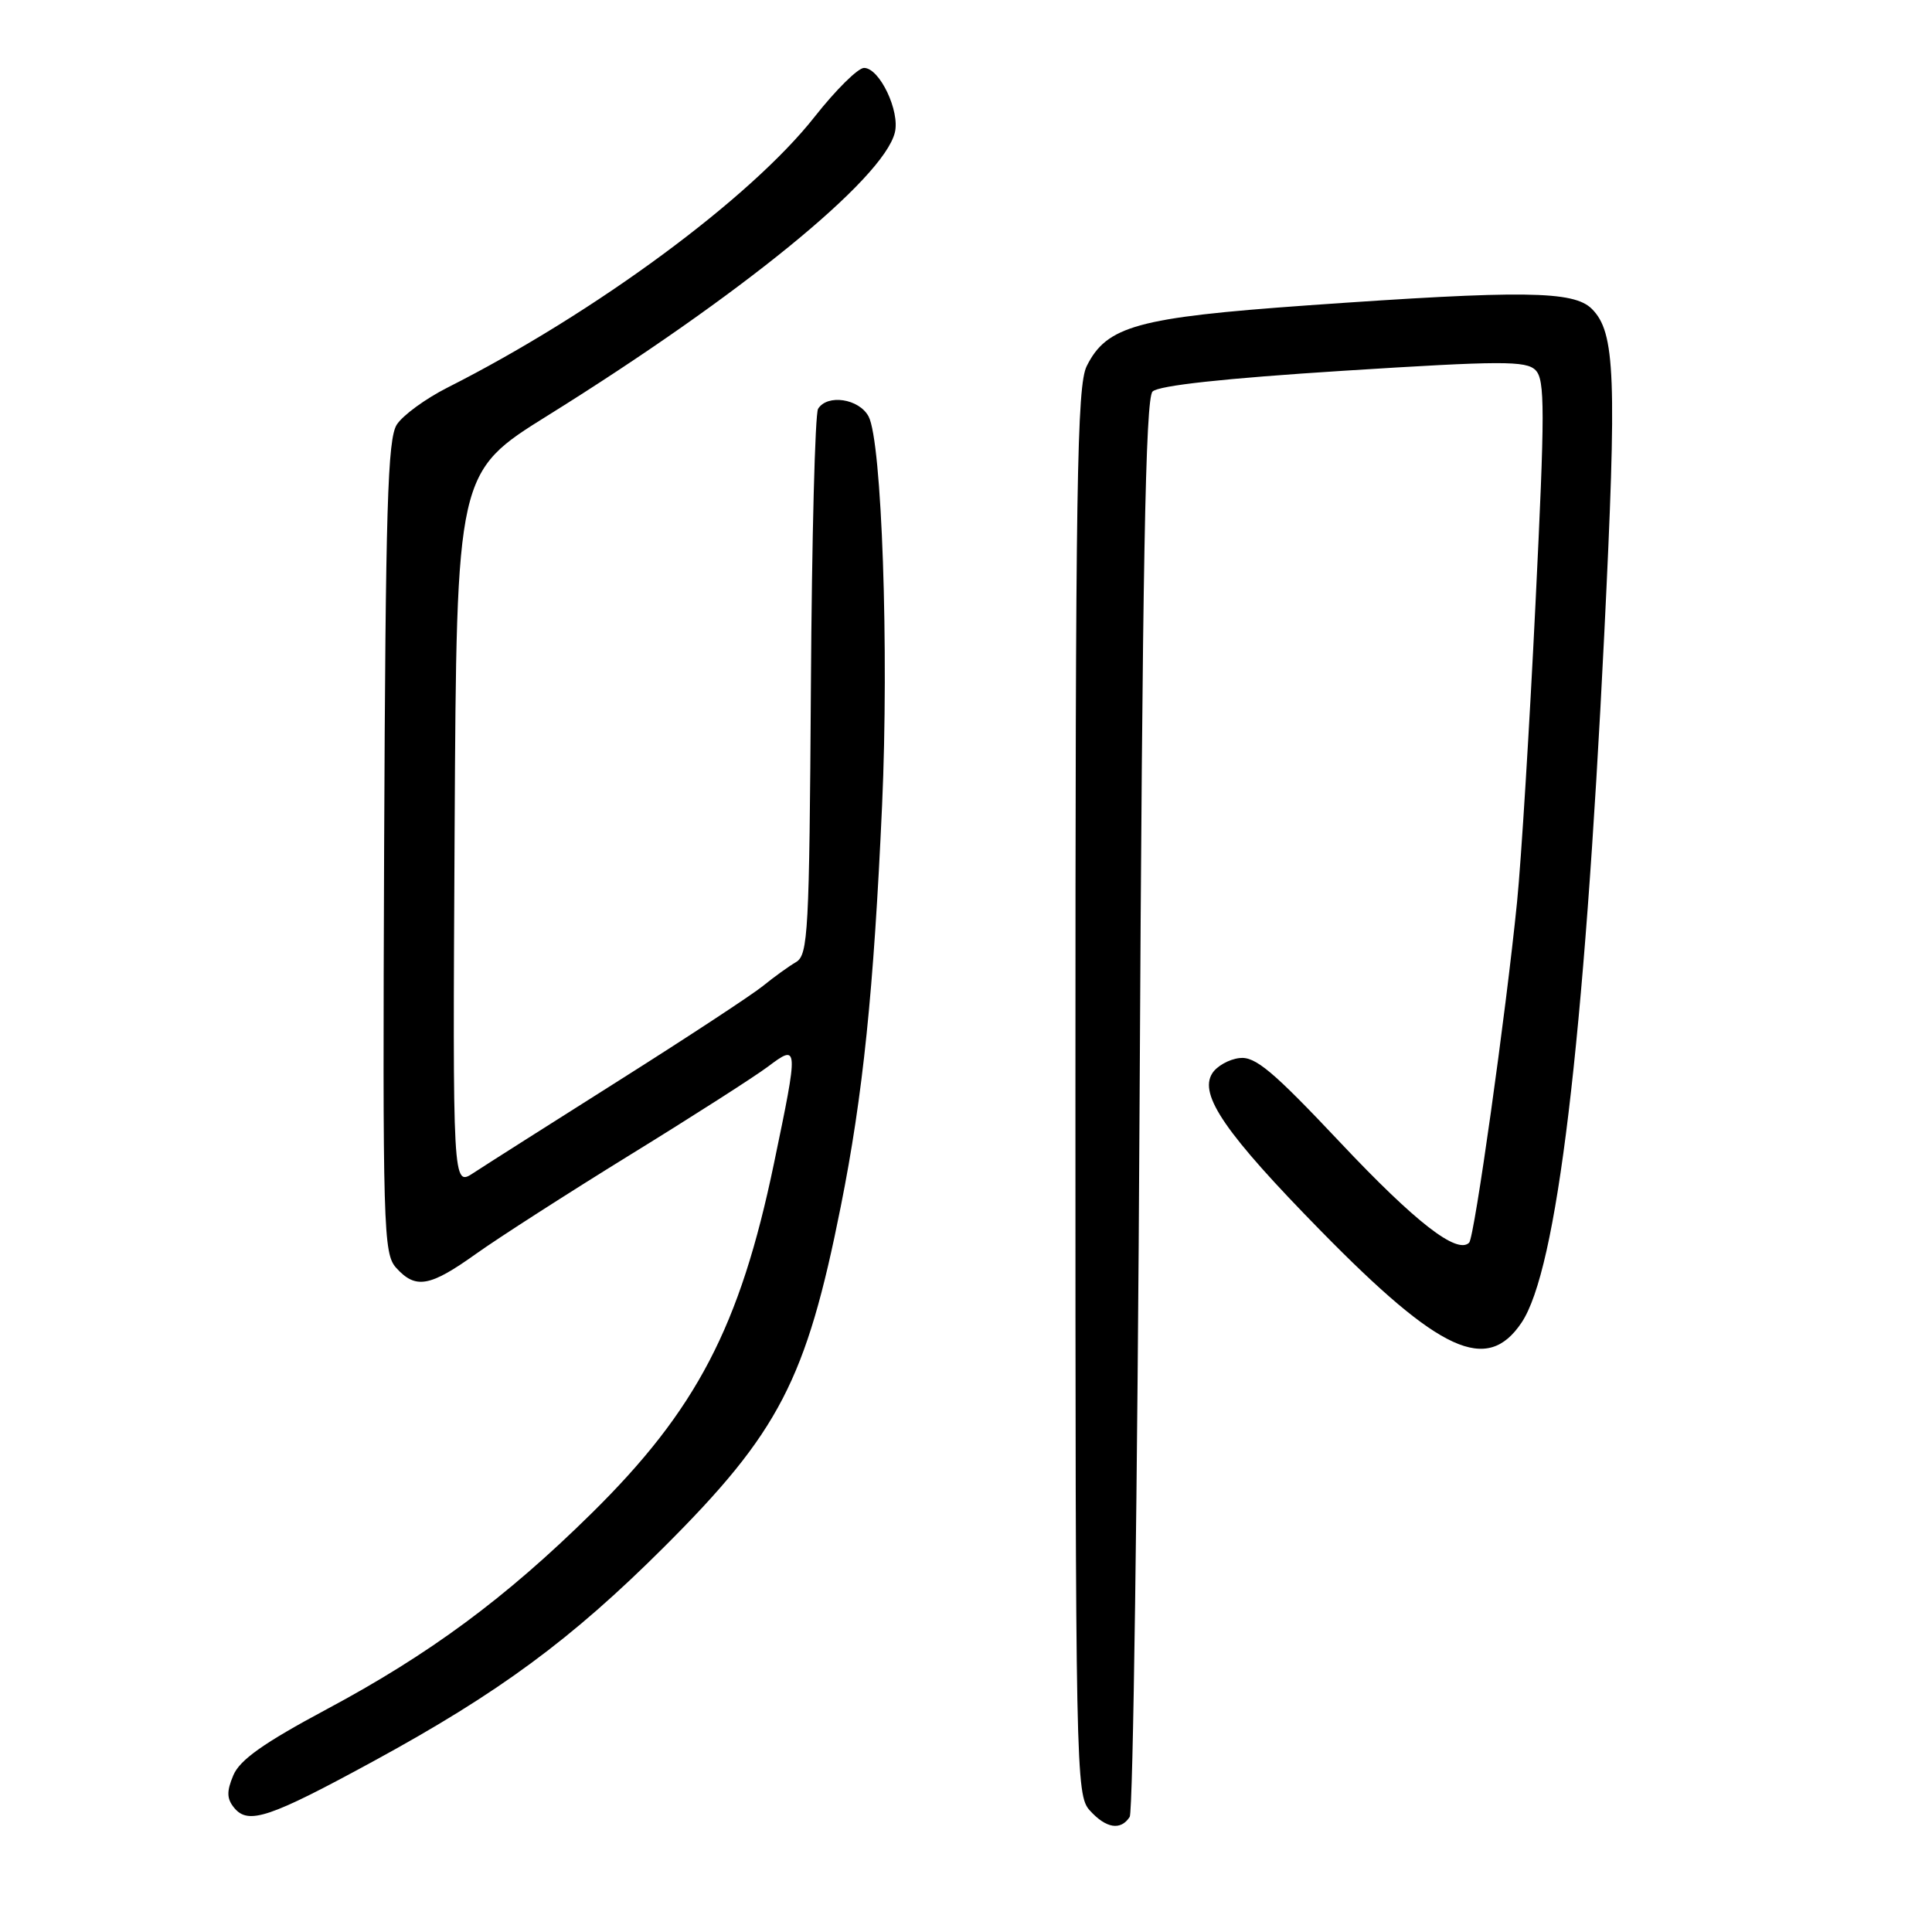 <?xml version="1.0" encoding="UTF-8" standalone="no"?>
<!DOCTYPE svg PUBLIC "-//W3C//DTD SVG 1.1//EN" "http://www.w3.org/Graphics/SVG/1.1/DTD/svg11.dtd" >
<svg xmlns="http://www.w3.org/2000/svg" xmlns:xlink="http://www.w3.org/1999/xlink" version="1.1" viewBox="0 0 256 256">
 <g >
 <path fill="currentColor"
d=" M 149.69 240.75 C 150.14 240.06 150.72 197.56 151.00 146.30 C 151.38 74.85 151.78 52.81 152.72 51.88 C 153.52 51.08 162.28 50.13 177.99 49.13 C 198.97 47.80 202.22 47.79 203.47 49.05 C 204.72 50.31 204.72 54.36 203.46 80.00 C 202.67 96.22 201.57 114.00 201.02 119.50 C 199.53 134.36 195.37 163.96 194.67 164.66 C 193.08 166.25 187.57 161.98 177.63 151.43 C 168.63 141.88 166.32 139.94 164.23 140.20 C 162.84 140.36 161.21 141.28 160.62 142.24 C 158.84 145.07 162.41 150.24 175.00 163.08 C 190.84 179.24 197.03 182.07 201.61 175.26 C 206.30 168.29 209.88 138.49 212.57 84.07 C 214.26 49.84 214.04 44.04 210.93 40.93 C 208.52 38.52 201.85 38.44 173.16 40.47 C 150.74 42.07 146.65 43.19 144.00 48.50 C 142.70 51.10 142.50 63.85 142.50 144.64 C 142.50 234.84 142.56 237.86 144.40 239.89 C 146.56 242.28 148.50 242.59 149.69 240.75 Z  M 49.50 233.36 C 66.12 224.31 75.71 217.24 87.98 205.00 C 103.23 189.78 106.82 182.87 111.41 159.85 C 114.35 145.13 115.77 131.32 116.88 106.73 C 117.81 86.18 116.85 58.46 115.09 55.18 C 113.83 52.82 109.62 52.19 108.40 54.17 C 108.00 54.81 107.57 71.34 107.45 90.90 C 107.24 123.52 107.08 126.54 105.48 127.48 C 104.52 128.04 102.55 129.46 101.10 130.64 C 99.66 131.81 91.06 137.46 81.99 143.19 C 72.92 148.92 64.26 154.42 62.74 155.42 C 59.98 157.24 59.98 157.24 60.24 109.91 C 60.50 62.58 60.50 62.58 72.61 55.04 C 98.08 39.17 117.03 23.73 118.57 17.57 C 119.28 14.74 116.55 9.00 114.49 9.00 C 113.69 9.00 110.76 11.90 107.97 15.44 C 99.47 26.26 78.86 41.47 59.27 51.37 C 56.39 52.83 53.38 55.02 52.58 56.26 C 51.36 58.14 51.09 67.17 50.90 112.25 C 50.70 162.92 50.79 166.11 52.50 168.00 C 55.08 170.85 56.95 170.52 63.09 166.13 C 66.06 164.01 75.25 158.11 83.50 153.02 C 91.75 147.94 99.96 142.68 101.75 141.34 C 105.82 138.28 105.83 138.45 102.55 154.18 C 98.06 175.78 92.28 186.85 78.34 200.57 C 66.97 211.77 56.95 219.18 43.26 226.50 C 34.91 230.97 31.76 233.20 30.91 235.25 C 30.01 237.39 30.04 238.35 31.05 239.57 C 32.92 241.81 35.71 240.87 49.50 233.36 Z "/>
</g>
</svg>
